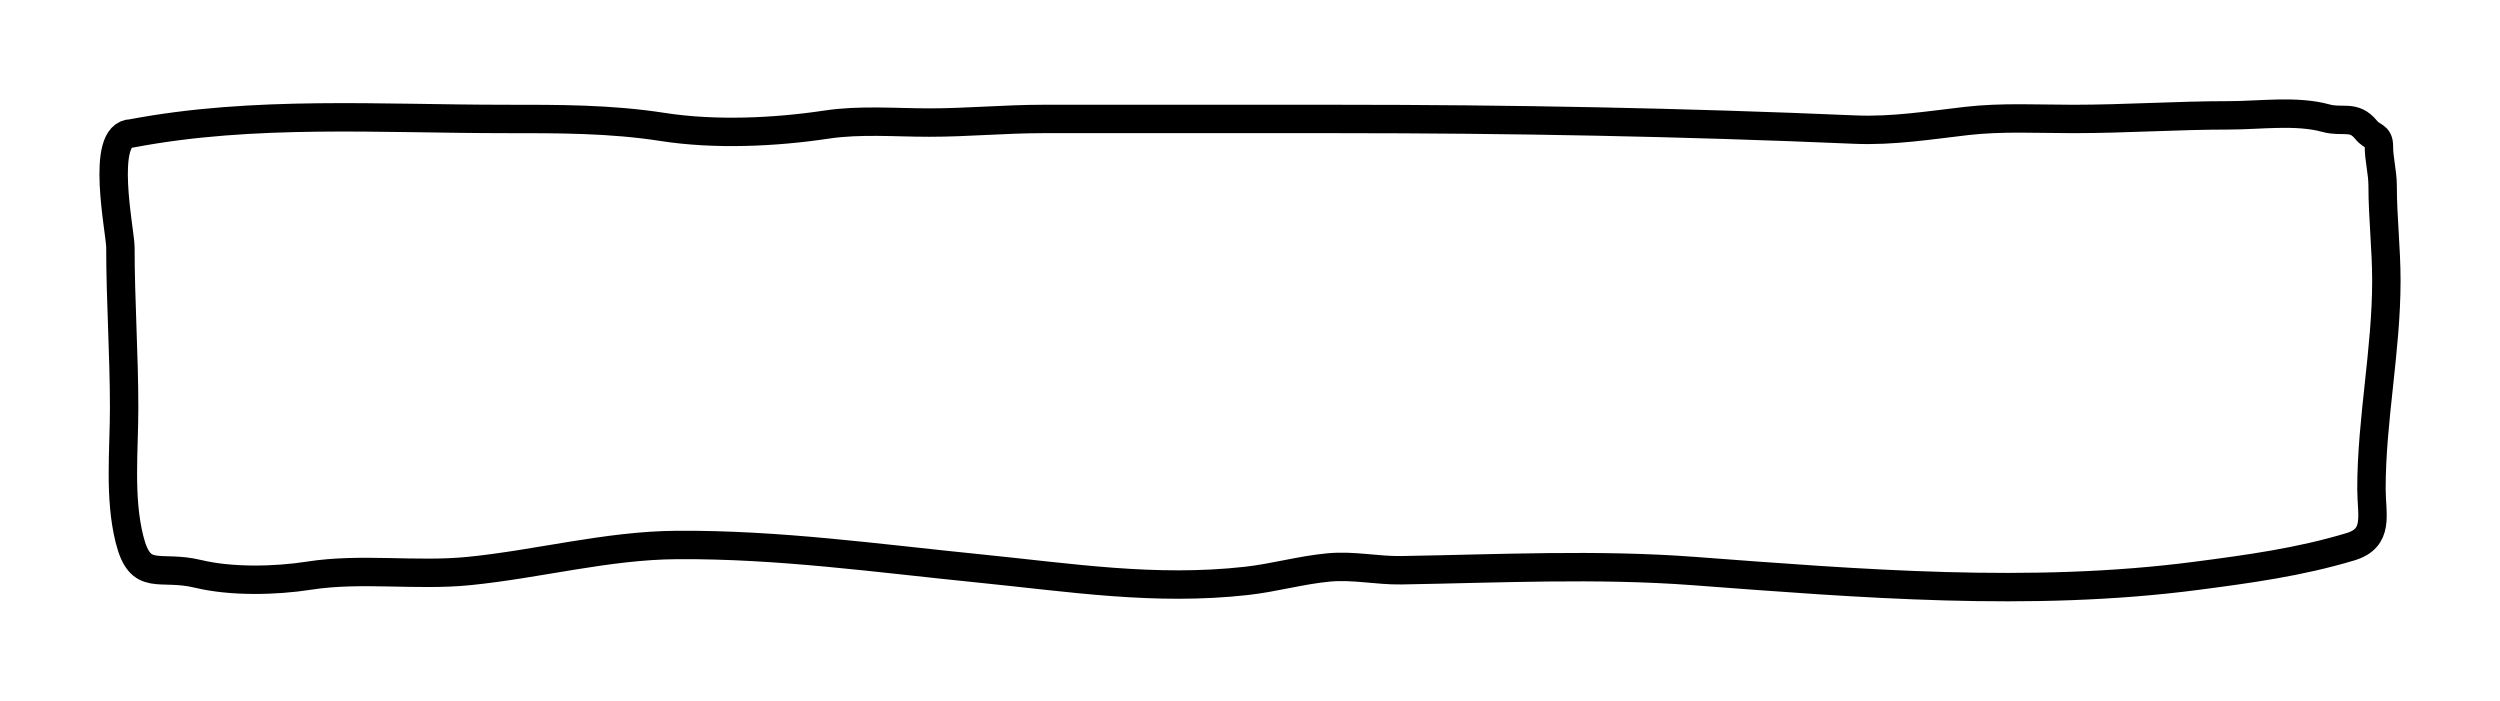 <svg width="264" height="74" viewBox="0 0 264 74" fill="none" xmlns="http://www.w3.org/2000/svg">
<g filter="url(#filter0_d_2004_118)">
<path d="M53.339 8.562C40.182 8.562 26.833 7.635 13.895 10.087C10.488 10.087 12.715 20.473 12.715 22.118C12.715 27.751 13.108 33.406 13.108 39.062C13.108 43.589 12.566 48.526 13.677 52.957C14.832 57.567 16.79 55.601 20.914 56.6C24.386 57.441 29.046 57.351 32.633 56.79C38.141 55.93 43.93 56.854 49.491 56.303C56.804 55.578 64.083 53.604 71.443 53.55C82.189 53.47 92.731 54.958 103.409 56.028C113.055 56.994 121.937 58.425 131.636 57.341C134.569 57.013 137.366 56.197 140.316 55.922C142.942 55.677 145.416 56.26 147.969 56.218C158.251 56.05 168.595 55.53 178.885 56.303C196.385 57.618 214.412 59.093 231.907 56.811C237.461 56.087 242.83 55.353 248.196 53.74C251.29 52.81 250.426 50.384 250.426 47.619C250.426 40.311 252 32.988 252 25.634C252 22.239 251.606 18.962 251.606 15.615C251.606 14.196 251.213 12.841 251.213 11.443C251.213 10.258 250.562 10.575 249.857 9.706C248.558 8.104 247.382 8.967 245.616 8.478C242.51 7.618 238.612 8.181 235.383 8.181C229.886 8.181 224.441 8.562 218.963 8.562C215.22 8.562 211.404 8.346 207.681 8.774C203.724 9.229 199.876 9.857 195.874 9.685C177.609 8.898 159.445 8.562 141.147 8.562H110.143C106.13 8.562 102.145 8.944 98.139 8.944C94.571 8.944 90.83 8.623 87.295 9.155C81.833 9.978 75.503 10.266 70 9.409C64.41 8.539 58.987 8.562 53.339 8.562Z" fill="white"/>
<path d="M53.339 8.562C40.182 8.562 26.833 7.635 13.895 10.087C10.488 10.087 12.715 20.473 12.715 22.118C12.715 27.751 13.108 33.406 13.108 39.062C13.108 43.589 12.566 48.526 13.677 52.957C14.832 57.567 16.79 55.601 20.914 56.6C24.386 57.441 29.046 57.351 32.633 56.79C38.141 55.93 43.93 56.854 49.491 56.303C56.804 55.578 64.083 53.604 71.443 53.55C82.189 53.47 92.731 54.958 103.409 56.028C113.055 56.994 121.937 58.425 131.636 57.341C134.569 57.013 137.366 56.197 140.316 55.922C142.942 55.677 145.416 56.26 147.969 56.218C158.251 56.05 168.595 55.53 178.885 56.303C196.385 57.618 214.412 59.093 231.907 56.811C237.461 56.087 242.83 55.353 248.196 53.74C251.29 52.81 250.426 50.384 250.426 47.619C250.426 40.311 252 32.988 252 25.634C252 22.239 251.606 18.962 251.606 15.615C251.606 14.196 251.213 12.841 251.213 11.443C251.213 10.258 250.562 10.575 249.857 9.706C248.558 8.104 247.382 8.967 245.616 8.478C242.51 7.618 238.612 8.181 235.383 8.181C229.886 8.181 224.441 8.562 218.963 8.562C215.22 8.562 211.404 8.346 207.681 8.774C203.724 9.229 199.876 9.857 195.874 9.685C177.609 8.898 159.445 8.562 141.147 8.562H110.143C106.13 8.562 102.145 8.944 98.139 8.944C94.571 8.944 90.83 8.623 87.295 9.155C81.833 9.978 75.503 10.266 70 9.409C64.41 8.539 58.987 8.562 53.339 8.562Z" stroke="black" stroke-width="3" stroke-linecap="round"/>
</g>
<defs>
<filter id="filter0_d_2004_118" x="0.5" y="0.5" width="263" height="73" filterUnits="userSpaceOnUse" color-interpolation-filters="sRGB">
<feFlood flood-opacity="0" result="BackgroundImageFix"/>
<feColorMatrix in="SourceAlpha" type="matrix" values="0 0 0 0 0 0 0 0 0 0 0 0 0 0 0 0 0 0 127 0" result="hardAlpha"/>
<feOffset dy="4"/>
<feGaussianBlur stdDeviation="5"/>
<feComposite in2="hardAlpha" operator="out"/>
<feColorMatrix type="matrix" values="0 0 0 0 0 0 0 0 0 0 0 0 0 0 0 0 0 0 0.25 0"/>
<feBlend mode="normal" in2="BackgroundImageFix" result="effect1_dropShadow_2004_118"/>
<feBlend mode="normal" in="SourceGraphic" in2="effect1_dropShadow_2004_118" result="shape"/>
</filter>
</defs>
</svg>
